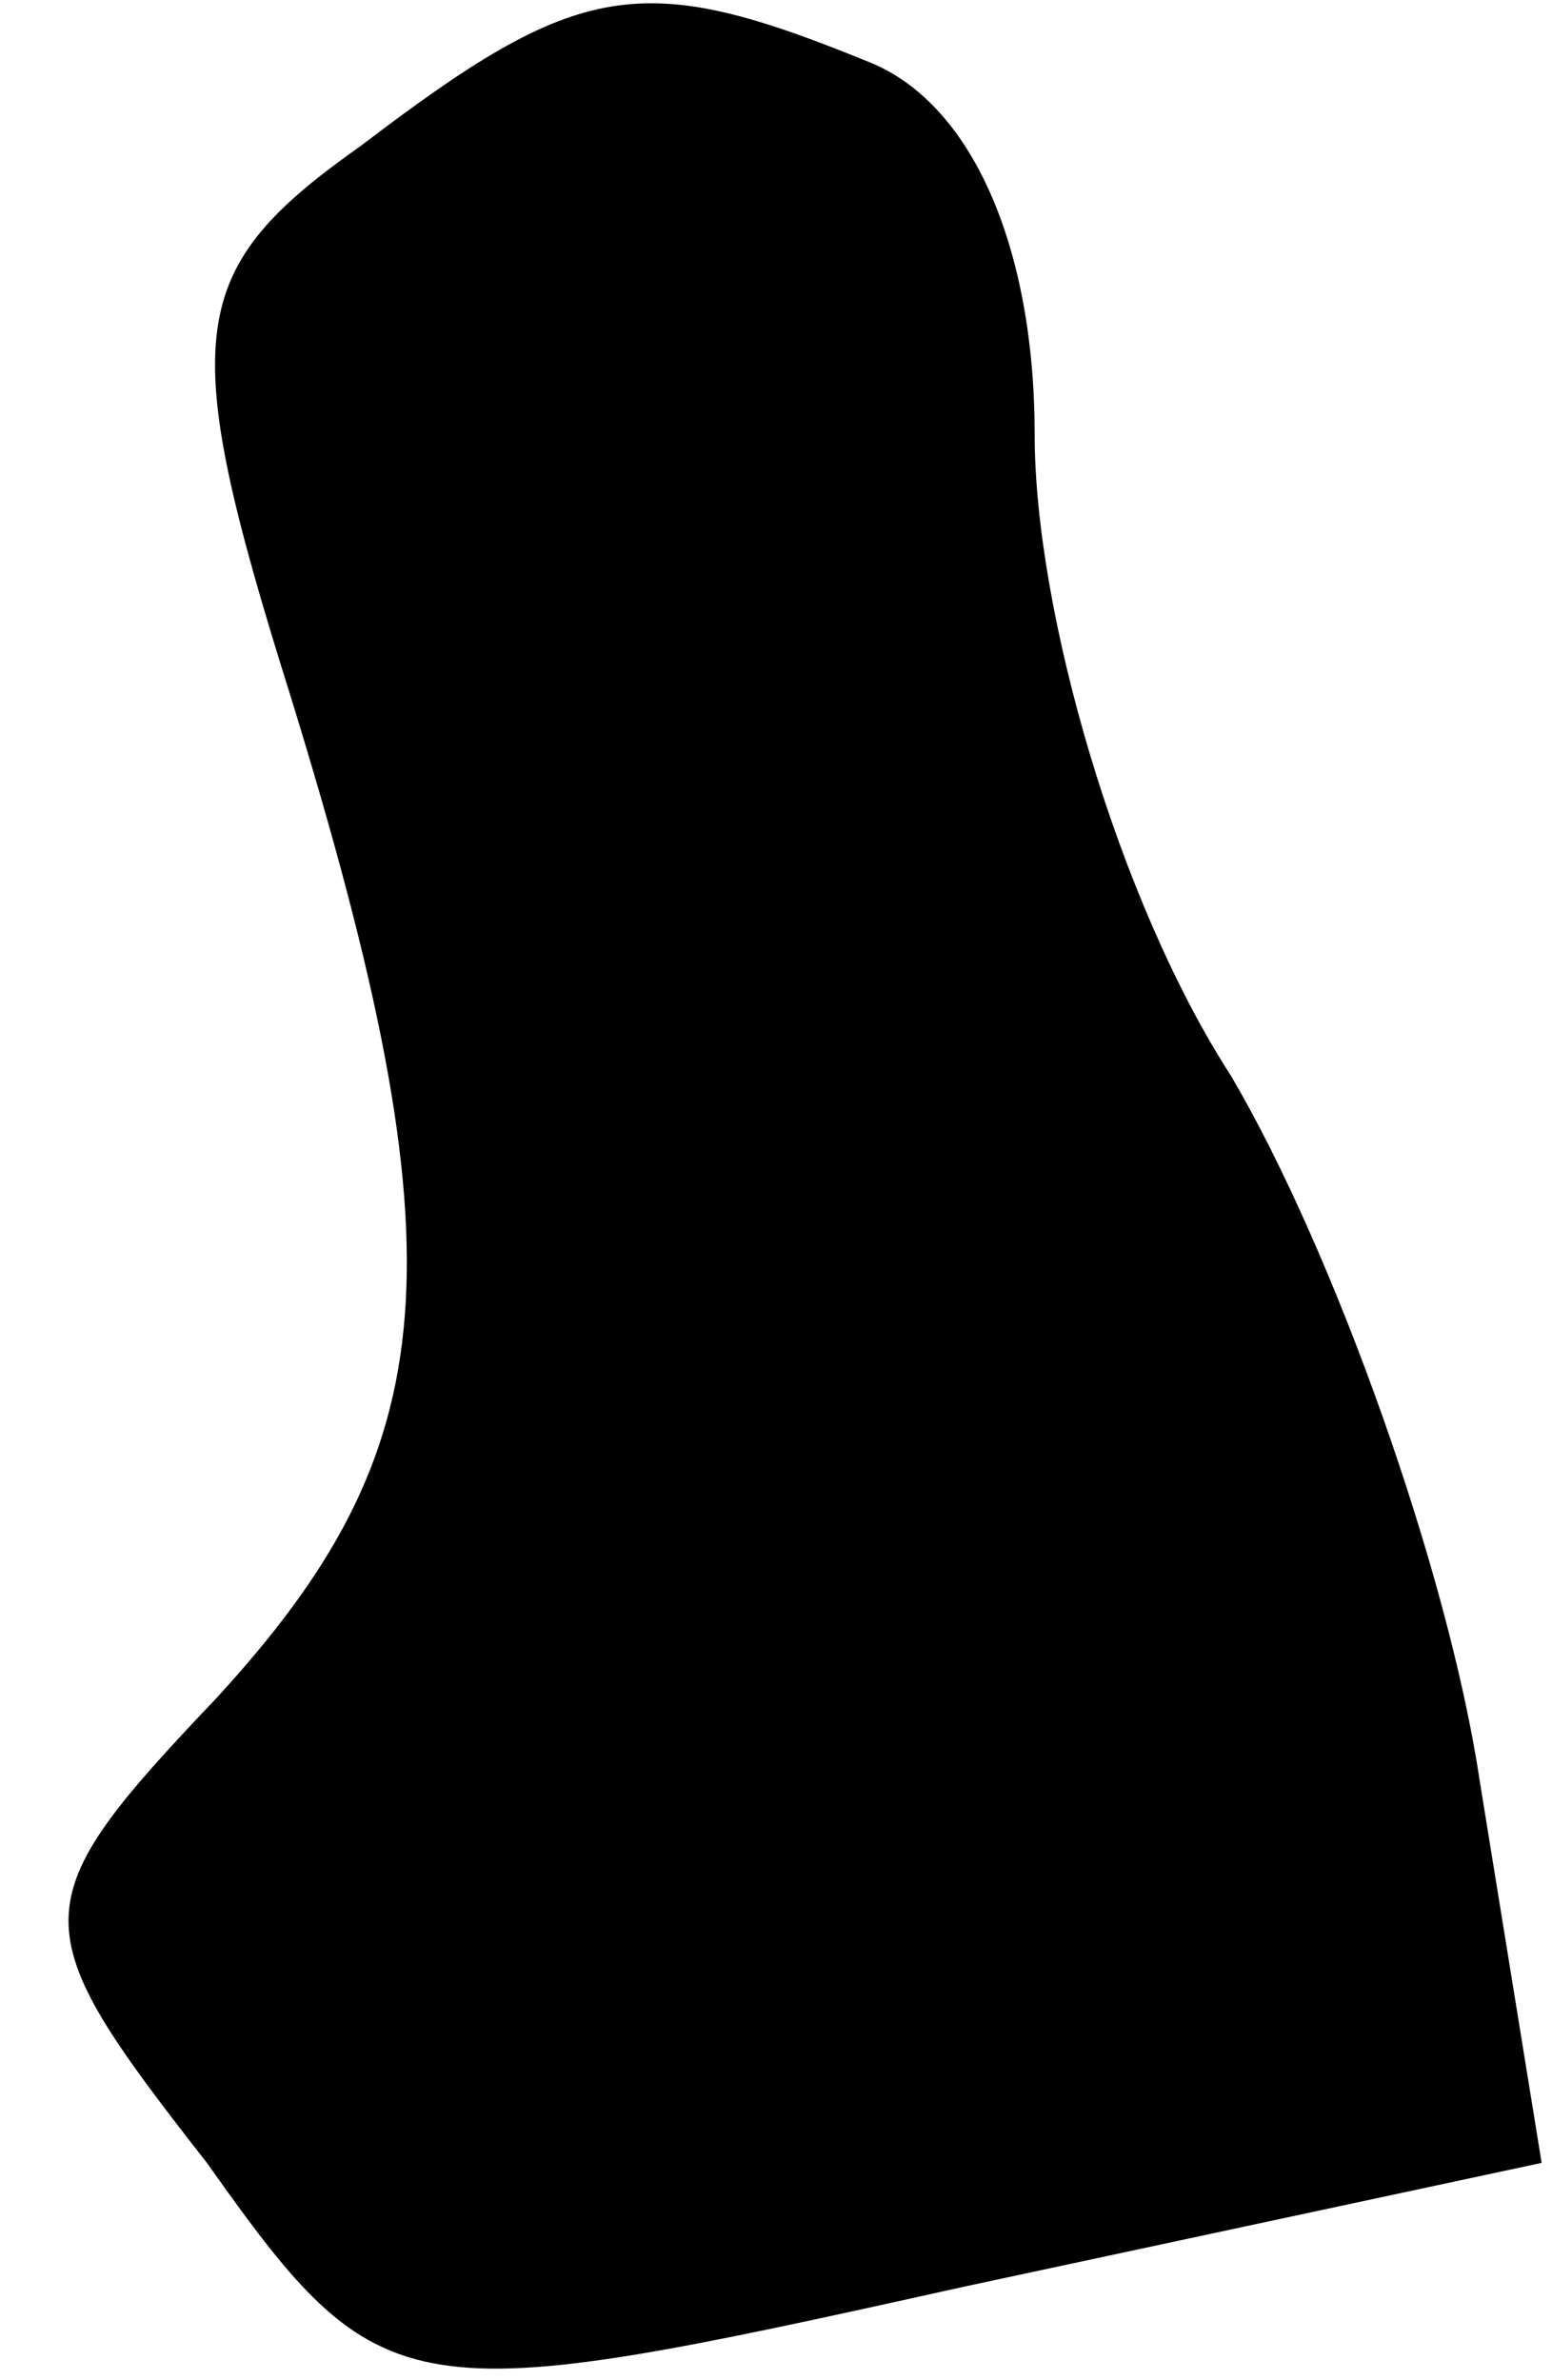 <?xml version="1.0" standalone="no"?>
<!DOCTYPE svg PUBLIC "-//W3C//DTD SVG 20010904//EN"
 "http://www.w3.org/TR/2001/REC-SVG-20010904/DTD/svg10.dtd">
<svg version="1.0" xmlns="http://www.w3.org/2000/svg"
 width="15pt" height="23pt" viewBox="0 0 15 23"
 preserveAspectRatio="xMidYMid meet">
<g transform="translate(0,23) scale(0.1,-0.1)"
fill="#000000" stroke="none">
<path fill="#000000" stroke="none" d="M35 216 c-17 -12 -18 -18 -7 -53 17
-55 15 -73 -7 -97 -19 -20 -19 -22 -1 -45 17 -24 19 -24 73 -12 l56 12 -6 37
c-3 20 -14 51 -24 68 -11 17 -19 45 -19 62 0 18 -6 32 -16 36 -22 9 -28 8 -49
-8z"/>
</g>
</svg>
